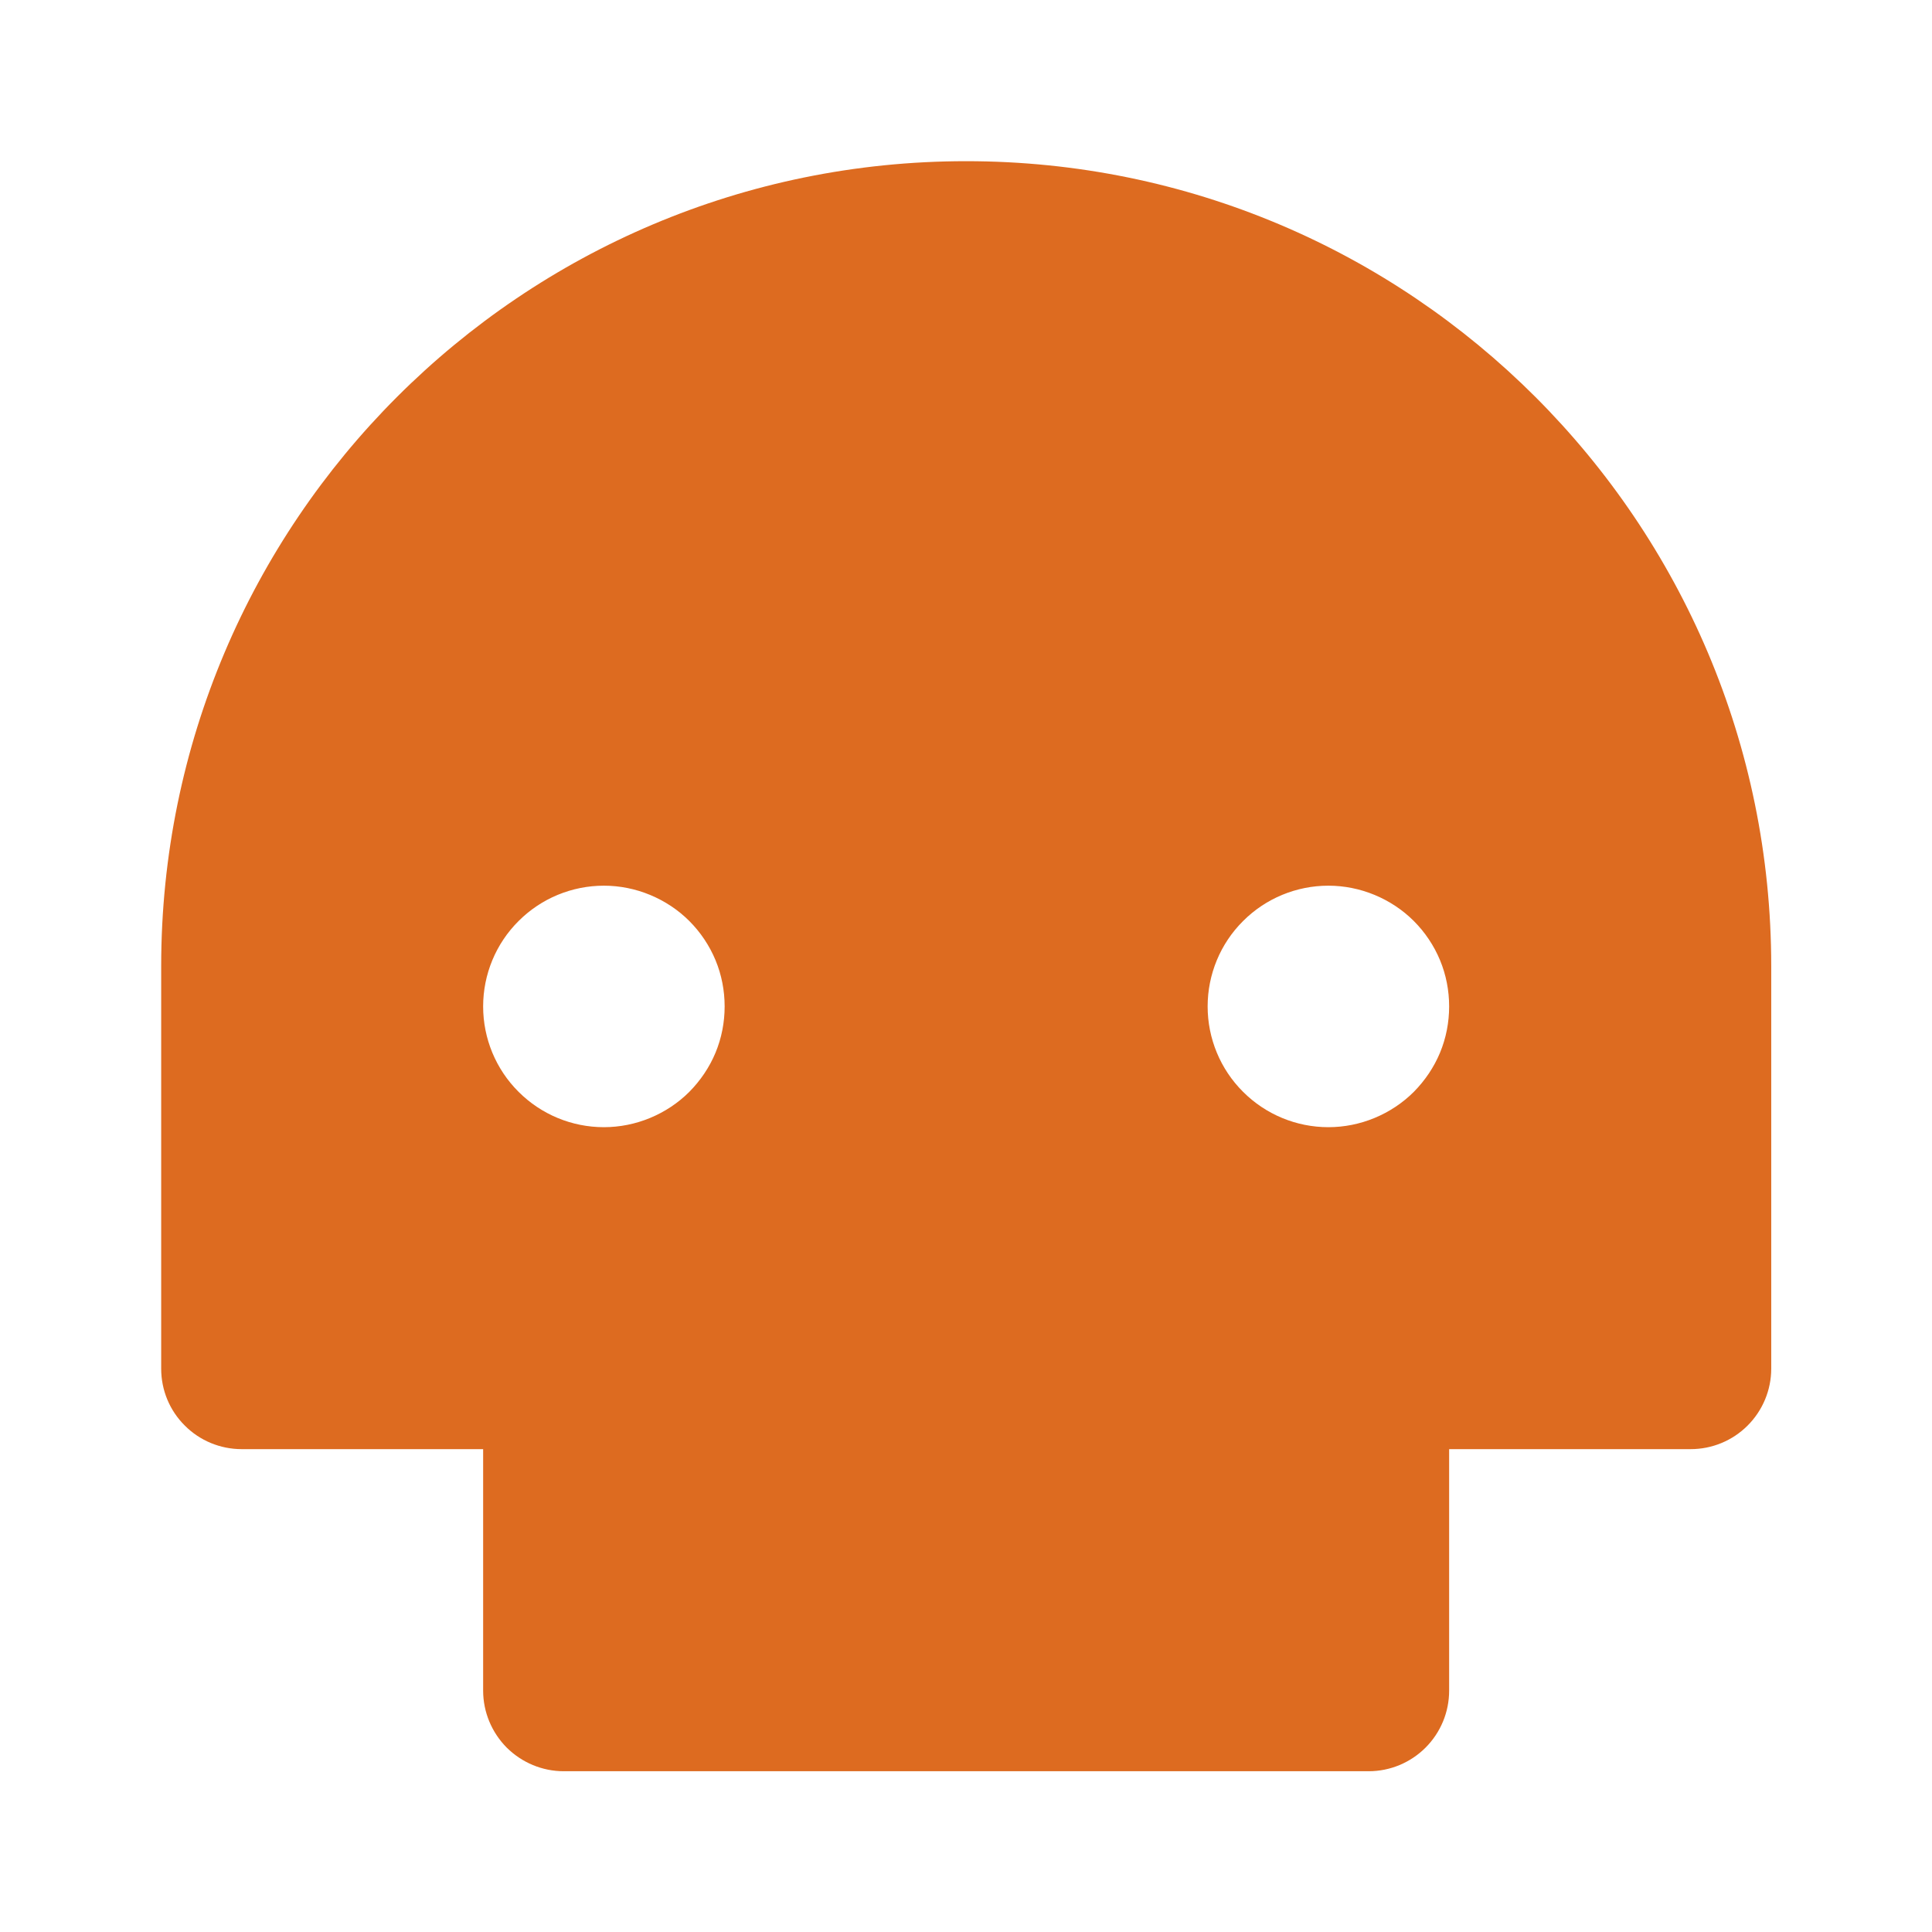 <svg width="14" height="14" viewBox="0 0 14 14" fill="none" xmlns="http://www.w3.org/2000/svg">
<path d="M10.501 10.501V12.251C10.501 12.406 10.44 12.554 10.33 12.664C10.221 12.773 10.073 12.835 9.918 12.835H4.085C3.93 12.835 3.782 12.773 3.672 12.664C3.563 12.554 3.501 12.406 3.501 12.251V10.501H1.751C1.597 10.501 1.448 10.44 1.339 10.33C1.229 10.221 1.168 10.073 1.168 9.918V7.001C1.168 3.78 3.78 1.168 7.001 1.168C10.223 1.168 12.835 3.78 12.835 7.001V9.918C12.835 10.073 12.773 10.221 12.664 10.33C12.554 10.44 12.406 10.501 12.251 10.501H10.501ZM4.376 8.168C4.491 8.168 4.605 8.145 4.711 8.101C4.817 8.057 4.914 7.993 4.995 7.912C5.076 7.83 5.141 7.734 5.185 7.628C5.229 7.522 5.251 7.408 5.251 7.293C5.251 7.178 5.229 7.064 5.185 6.958C5.141 6.852 5.076 6.755 4.995 6.674C4.914 6.593 4.817 6.529 4.711 6.485C4.605 6.441 4.491 6.418 4.376 6.418C4.144 6.418 3.922 6.51 3.758 6.674C3.593 6.838 3.501 7.061 3.501 7.293C3.501 7.525 3.593 7.748 3.758 7.912C3.922 8.076 4.144 8.168 4.376 8.168ZM9.626 8.168C9.741 8.168 9.855 8.145 9.961 8.101C10.067 8.057 10.164 7.993 10.245 7.912C10.326 7.83 10.391 7.734 10.435 7.628C10.479 7.522 10.501 7.408 10.501 7.293C10.501 7.178 10.479 7.064 10.435 6.958C10.391 6.852 10.326 6.755 10.245 6.674C10.164 6.593 10.067 6.529 9.961 6.485C9.855 6.441 9.741 6.418 9.626 6.418C9.394 6.418 9.172 6.51 9.008 6.674C8.843 6.838 8.751 7.061 8.751 7.293C8.751 7.525 8.843 7.748 9.008 7.912C9.172 8.076 9.394 8.168 9.626 8.168Z" fill="#DD6B20"/>
</svg>
